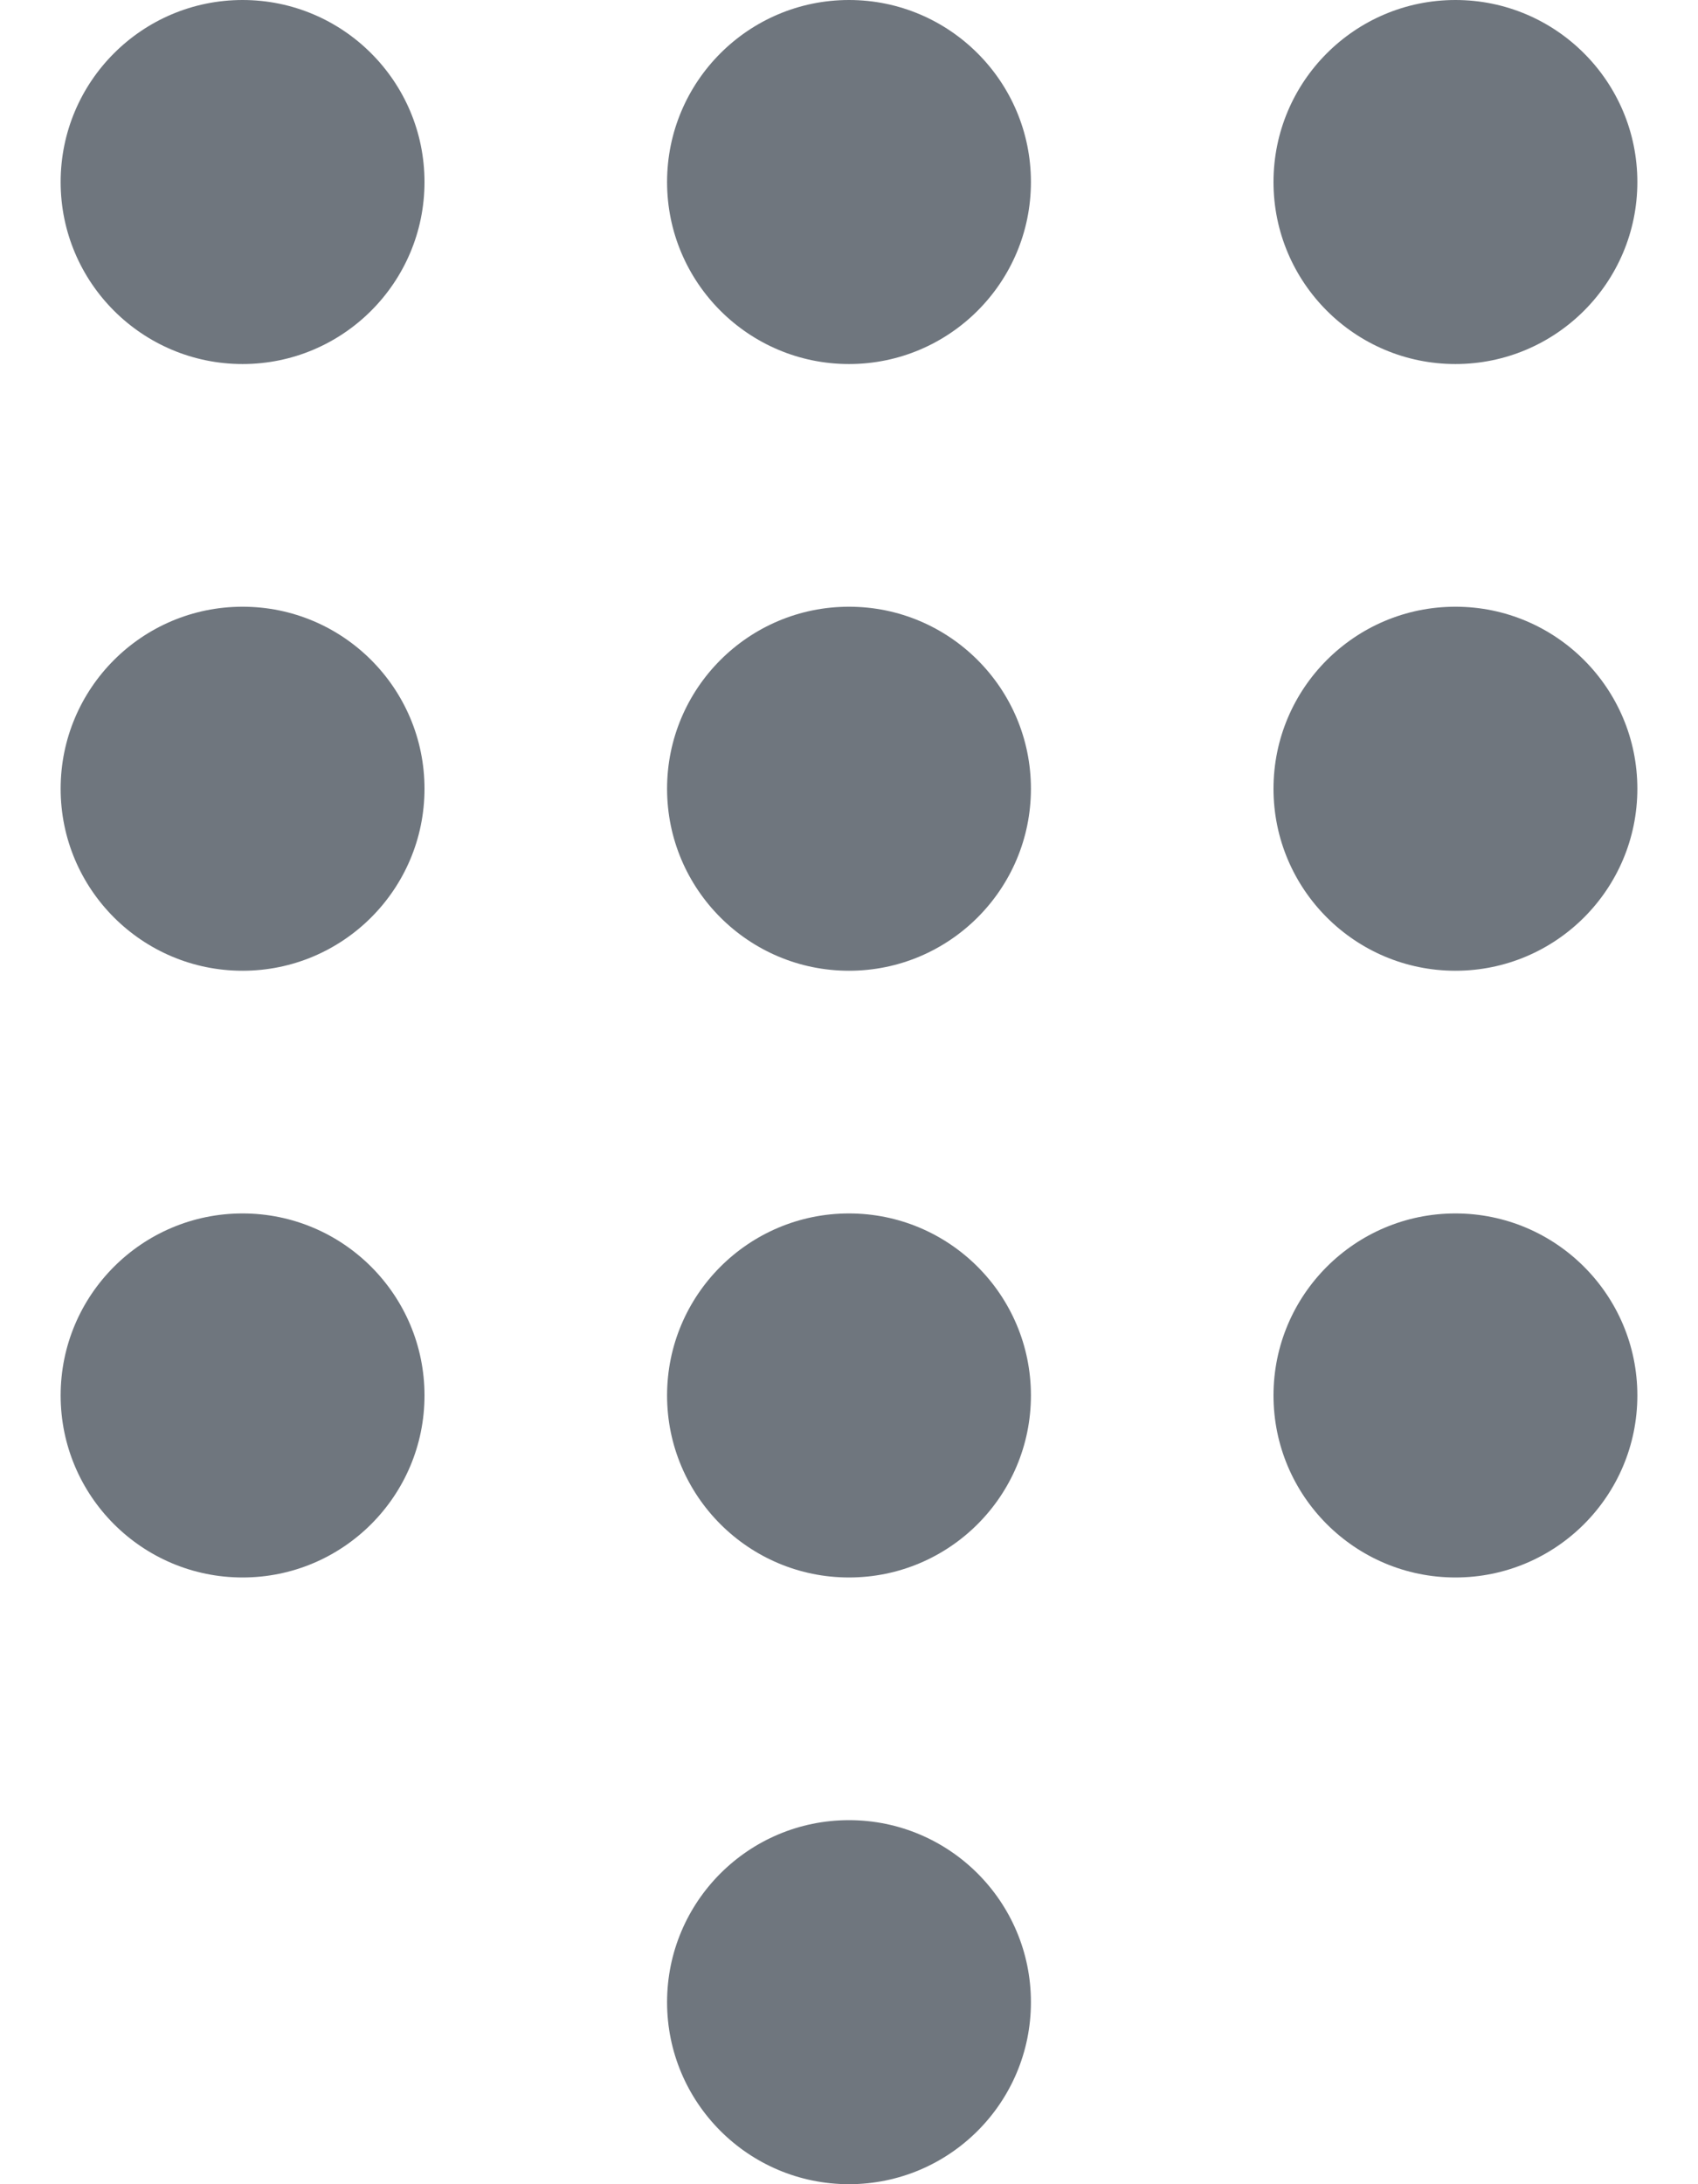 <?xml version="1.0" encoding="UTF-8"?>
<svg width="14px" height="18px" viewBox="0 0 14 18" version="1.1" xmlns="http://www.w3.org/2000/svg" xmlns:xlink="http://www.w3.org/1999/xlink">
    <title>UI icon/keypad/light</title>
    <g id="👀-Icons" stroke="none" stroke-width="1" fill="none" fill-rule="evenodd">
        <g id="编组" transform="translate(-5, -3)" fill="#6F767E" fill-rule="nonzero">
            <g>
                <path d="M8.5,4.5 C8.5,5.328 7.828,6 7,6 C6.172,6 5.5,5.328 5.5,4.5 C5.5,3.672 6.172,3 7,3 C7.828,3 8.5,3.672 8.5,4.5 Z" id="Ellipse-203"></path>
                <path d="M8.5,9.5 C8.5,10.328 7.828,11 7,11 C6.172,11 5.5,10.328 5.5,9.5 C5.5,8.672 6.172,8 7,8 C7.828,8 8.5,8.672 8.5,9.5 Z" id="Ellipse-206"></path>
                <path d="M8.5,14.5 C8.5,15.328 7.828,16 7,16 C6.172,16 5.5,15.328 5.5,14.5 C5.5,13.672 6.172,13 7,13 C7.828,13 8.5,13.672 8.5,14.5 Z" id="Ellipse-209"></path>
                <path d="M13.5,4.5 C13.5,5.328 12.828,6 12,6 C11.172,6 10.5,5.328 10.5,4.5 C10.5,3.672 11.172,3 12,3 C12.828,3 13.5,3.672 13.5,4.5 Z" id="Ellipse-204"></path>
                <path d="M13.5,9.5 C13.5,10.328 12.828,11 12,11 C11.172,11 10.5,10.328 10.5,9.5 C10.5,8.672 11.172,8 12,8 C12.828,8 13.5,8.672 13.5,9.5 Z" id="Ellipse-207"></path>
                <path d="M13.5,14.5 C13.5,15.328 12.828,16 12,16 C11.172,16 10.5,15.328 10.5,14.5 C10.5,13.672 11.172,13 12,13 C12.828,13 13.5,13.672 13.5,14.5 Z" id="Ellipse-210"></path>
                <path d="M13.5,19.5 C13.5,20.328 12.828,21 12,21 C11.172,21 10.5,20.328 10.5,19.5 C10.5,18.672 11.172,18 12,18 C12.828,18 13.5,18.672 13.5,19.5 Z" id="Ellipse-213"></path>
                <path d="M18.5,4.5 C18.5,5.328 17.828,6 17,6 C16.172,6 15.5,5.328 15.5,4.5 C15.5,3.672 16.172,3 17,3 C17.828,3 18.5,3.672 18.5,4.5 Z" id="Ellipse-205"></path>
                <path d="M18.5,9.5 C18.5,10.328 17.828,11 17,11 C16.172,11 15.5,10.328 15.5,9.5 C15.5,8.672 16.172,8 17,8 C17.828,8 18.5,8.672 18.5,9.5 Z" id="Ellipse-208"></path>
                <path d="M18.5,14.5 C18.5,15.328 17.828,16 17,16 C16.172,16 15.5,15.328 15.5,14.5 C15.5,13.672 16.172,13 17,13 C17.828,13 18.5,13.672 18.5,14.5 Z" id="Ellipse-211"></path>
            </g>
        </g>
    </g>
</svg>